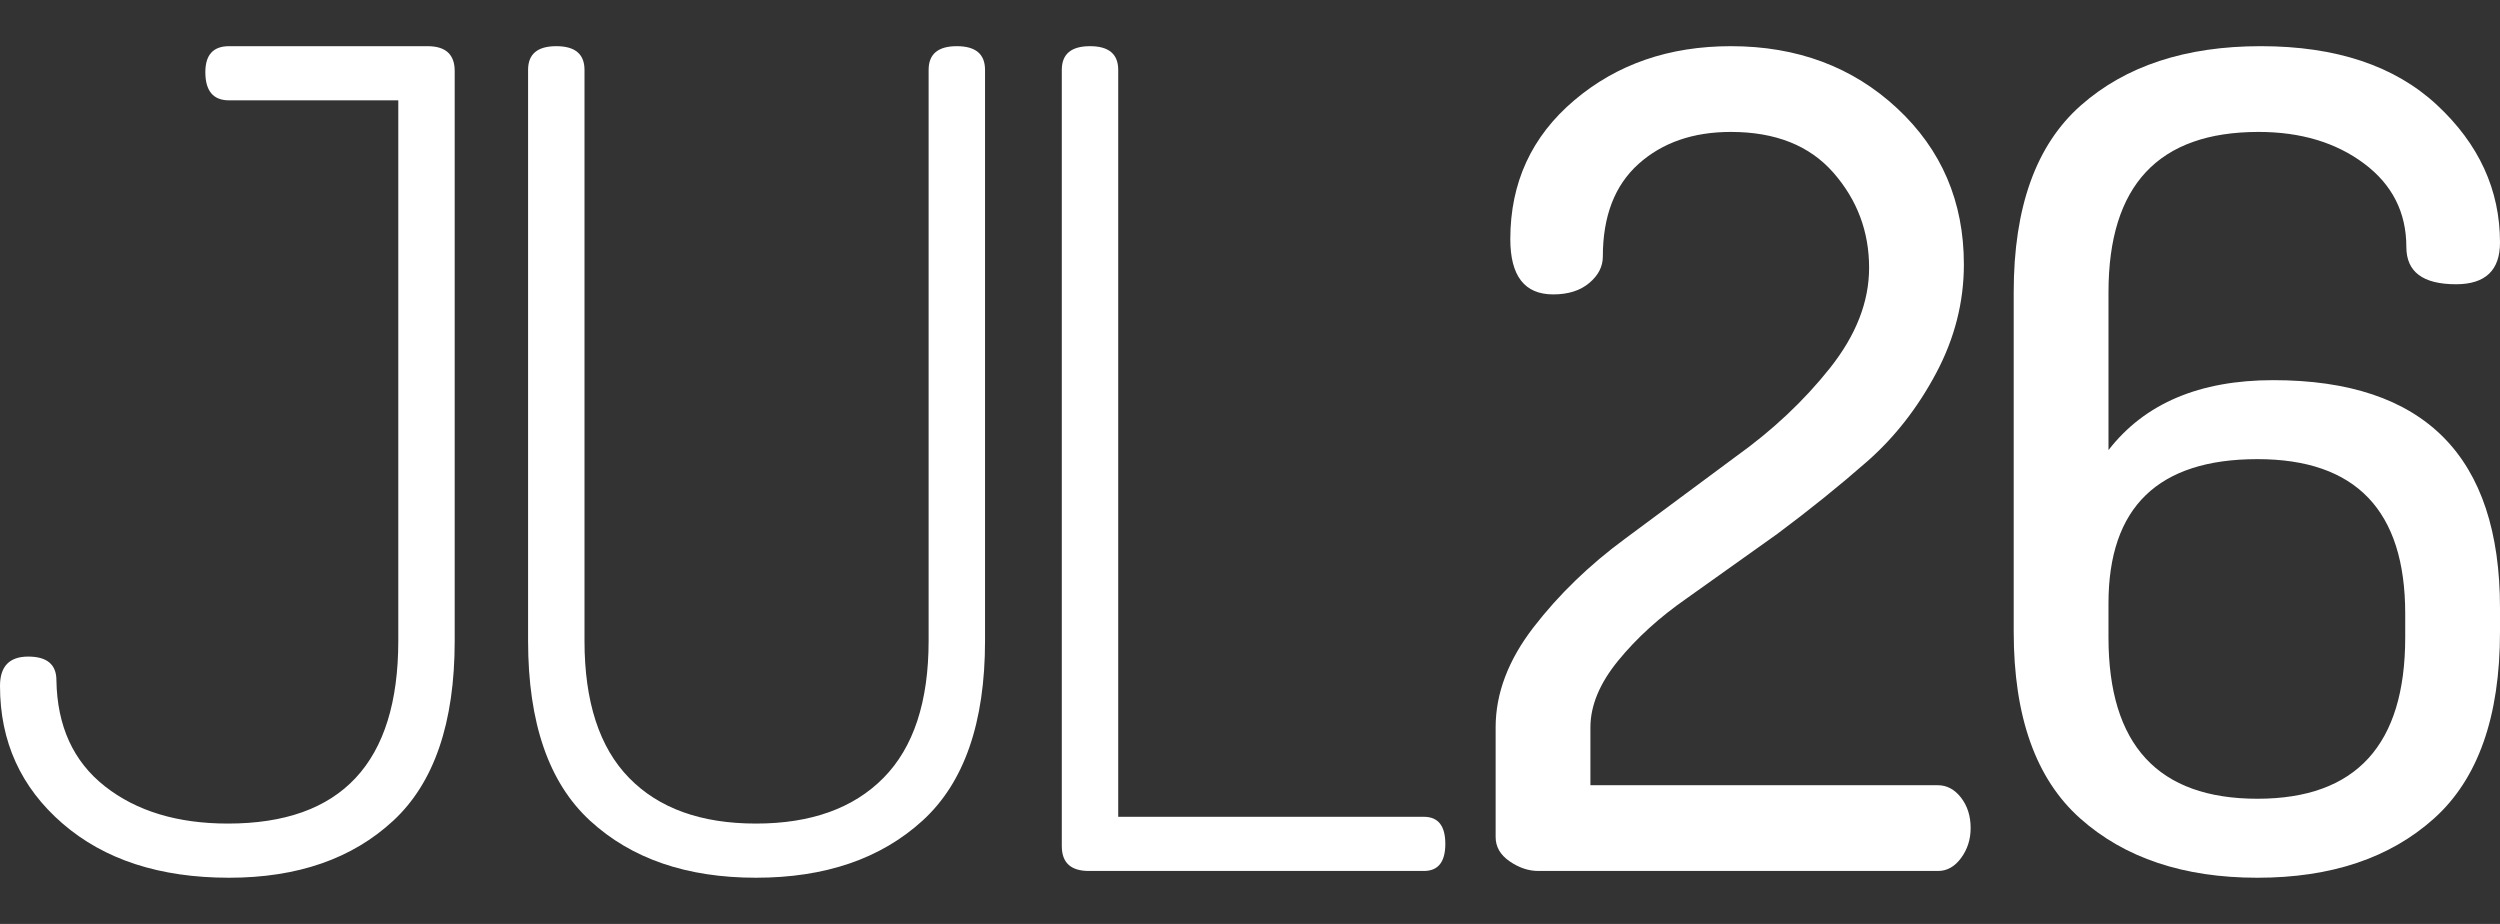 <?xml version="1.0" encoding="utf-8"?>
<!-- Generator: Adobe Illustrator 17.0.2, SVG Export Plug-In . SVG Version: 6.00 Build 0)  -->
<!DOCTYPE svg PUBLIC "-//W3C//DTD SVG 1.1//EN" "http://www.w3.org/Graphics/SVG/1.1/DTD/svg11.dtd">
<svg version="1.1" id="Camada_1" xmlns="http://www.w3.org/2000/svg" xmlns:xlink="http://www.w3.org/1999/xlink" x="0px" y="0px"
	 width="460px" height="170px" viewBox="0 0 460 170" enable-background="new 0 0 460 170" xml:space="preserve">
<rect x="0" y="0" width="460" height="170" fill="#333333" stroke="none"/>
<g>
	<g>
		<path fill="#FFFFFF" d="M275.197,154.013v-20.19c0-6.241,2.326-12.382,6.984-18.418c4.659-6.033,10.293-11.48,16.908-16.339
			l20.225-15c6.809-4.859,12.612-10.312,17.407-16.352c4.794-6.04,7.195-12.187,7.195-18.438c0-6.666-2.19-12.498-6.569-17.5
			c-4.379-4.999-10.666-7.5-18.866-7.5c-6.952,0-12.616,1.966-16.995,5.894c-4.379,3.931-6.565,9.615-6.565,17.053
			c0,1.826-0.83,3.442-2.491,4.843c-1.662,1.405-3.877,2.105-6.644,2.105c-5.262,0-7.889-3.39-7.889-10.173
			c0-10.38,3.919-18.892,11.759-25.535c7.837-6.644,17.445-9.965,28.825-9.965c12.209,0,22.404,3.812,30.592,11.428
			c8.187,7.62,12.281,17.195,12.281,28.724c0,6.945-1.699,13.611-5.099,19.998c-3.399,6.39-7.629,11.808-12.69,16.252
			c-5.061,4.444-10.575,8.888-16.537,13.332l-16.679,11.873c-5.005,3.474-9.21,7.296-12.609,11.461
			c-3.403,4.165-5.103,8.262-5.103,12.291v10.624h63.923c1.668,0,3.089,0.762,4.269,2.283c1.181,1.525,1.771,3.393,1.771,5.605
			c0,2.076-0.587,3.912-1.758,5.502c-1.171,1.593-2.583,2.387-4.234,2.387h-73.557c-1.794,0-3.552-0.587-5.271-1.768
			C276.057,157.308,275.197,155.816,275.197,154.013z"/>
		<path fill="#FFFFFF" d="M370.522,116.245v-62.49c0-15.638,4.116-27.092,12.353-34.359c8.233-7.266,19.272-10.899,33.113-10.899
			c13.838,0,24.634,3.6,32.387,10.795C456.123,26.491,460,34.935,460,44.621c0,5.122-2.699,7.681-8.097,7.681
			c-6.091,0-9.134-2.283-9.134-6.851c0-6.364-2.595-11.487-7.785-15.363c-5.19-3.873-11.661-5.813-19.411-5.813
			c-18.409,0-27.611,9.829-27.611,29.48V82.82c6.644-8.58,16.745-12.871,30.31-12.871c27.819,0,41.728,13.981,41.728,41.936v4.36
			c0,15.641-4.048,27.092-12.145,34.359c-8.095,7.266-18.927,10.899-32.489,10.899c-13.566,0-24.429-3.633-32.594-10.899
			C374.603,143.337,370.522,131.886,370.522,116.245z M387.961,117.292c0,19.787,9.135,29.678,27.404,29.678
			c18.129,0,27.195-9.89,27.195-29.678v-4.389c0-18.947-9.066-28.423-27.195-28.423c-18.269,0-27.404,8.849-27.404,26.541V117.292z"
			/>
	</g>
	<g>
		<path fill="#FFFFFF" d="M0,126.209c0-3.597,1.729-5.398,5.19-5.398c3.458,0,5.19,1.454,5.19,4.36
			c0.137,8.444,3.114,14.948,8.928,19.515c5.812,4.567,13.354,6.851,22.629,6.851c20.896,0,31.348-11.211,31.348-33.632V18.463
			H42.144c-2.906,0-4.36-1.729-4.36-5.19c0-3.182,1.454-4.775,4.36-4.775h36.539c3.321,0,4.982,1.525,4.982,4.567v104.841
			c0,15.087-3.773,26.126-11.315,33.113c-7.545,6.991-17.614,10.484-30.206,10.484c-12.736,0-22.94-3.321-30.622-9.965
			C3.841,144.894,0,136.454,0,126.209z"/>
		<path fill="#FFFFFF" d="M97.167,117.905V12.857c0-2.907,1.729-4.36,5.19-4.36c3.457,0,5.19,1.453,5.19,4.36v105.048
			c0,11.211,2.731,19.619,8.2,25.224c5.465,5.605,13.25,8.408,23.356,8.408c10.101,0,17.922-2.803,23.459-8.408
			c5.534-5.605,8.304-14.013,8.304-25.224V12.857c0-2.907,1.729-4.36,5.19-4.36c3.458,0,5.19,1.453,5.19,4.36v105.048
			c0,15.087-3.841,26.126-11.522,33.113c-7.681,6.991-17.89,10.484-30.622,10.484c-12.736,0-22.909-3.493-30.518-10.484
			C100.971,144.031,97.167,132.992,97.167,117.905z"/>
		<path fill="#FFFFFF" d="M195.371,155.69V12.857c0-2.907,1.729-4.36,5.19-4.36c3.458,0,5.19,1.453,5.19,4.36v137.434h56.243
			c2.628,0,3.945,1.661,3.945,4.983s-1.317,4.983-3.945,4.983h-61.64C197.032,160.257,195.371,158.735,195.371,155.69z"/>
	</g>
</g>
</svg>
